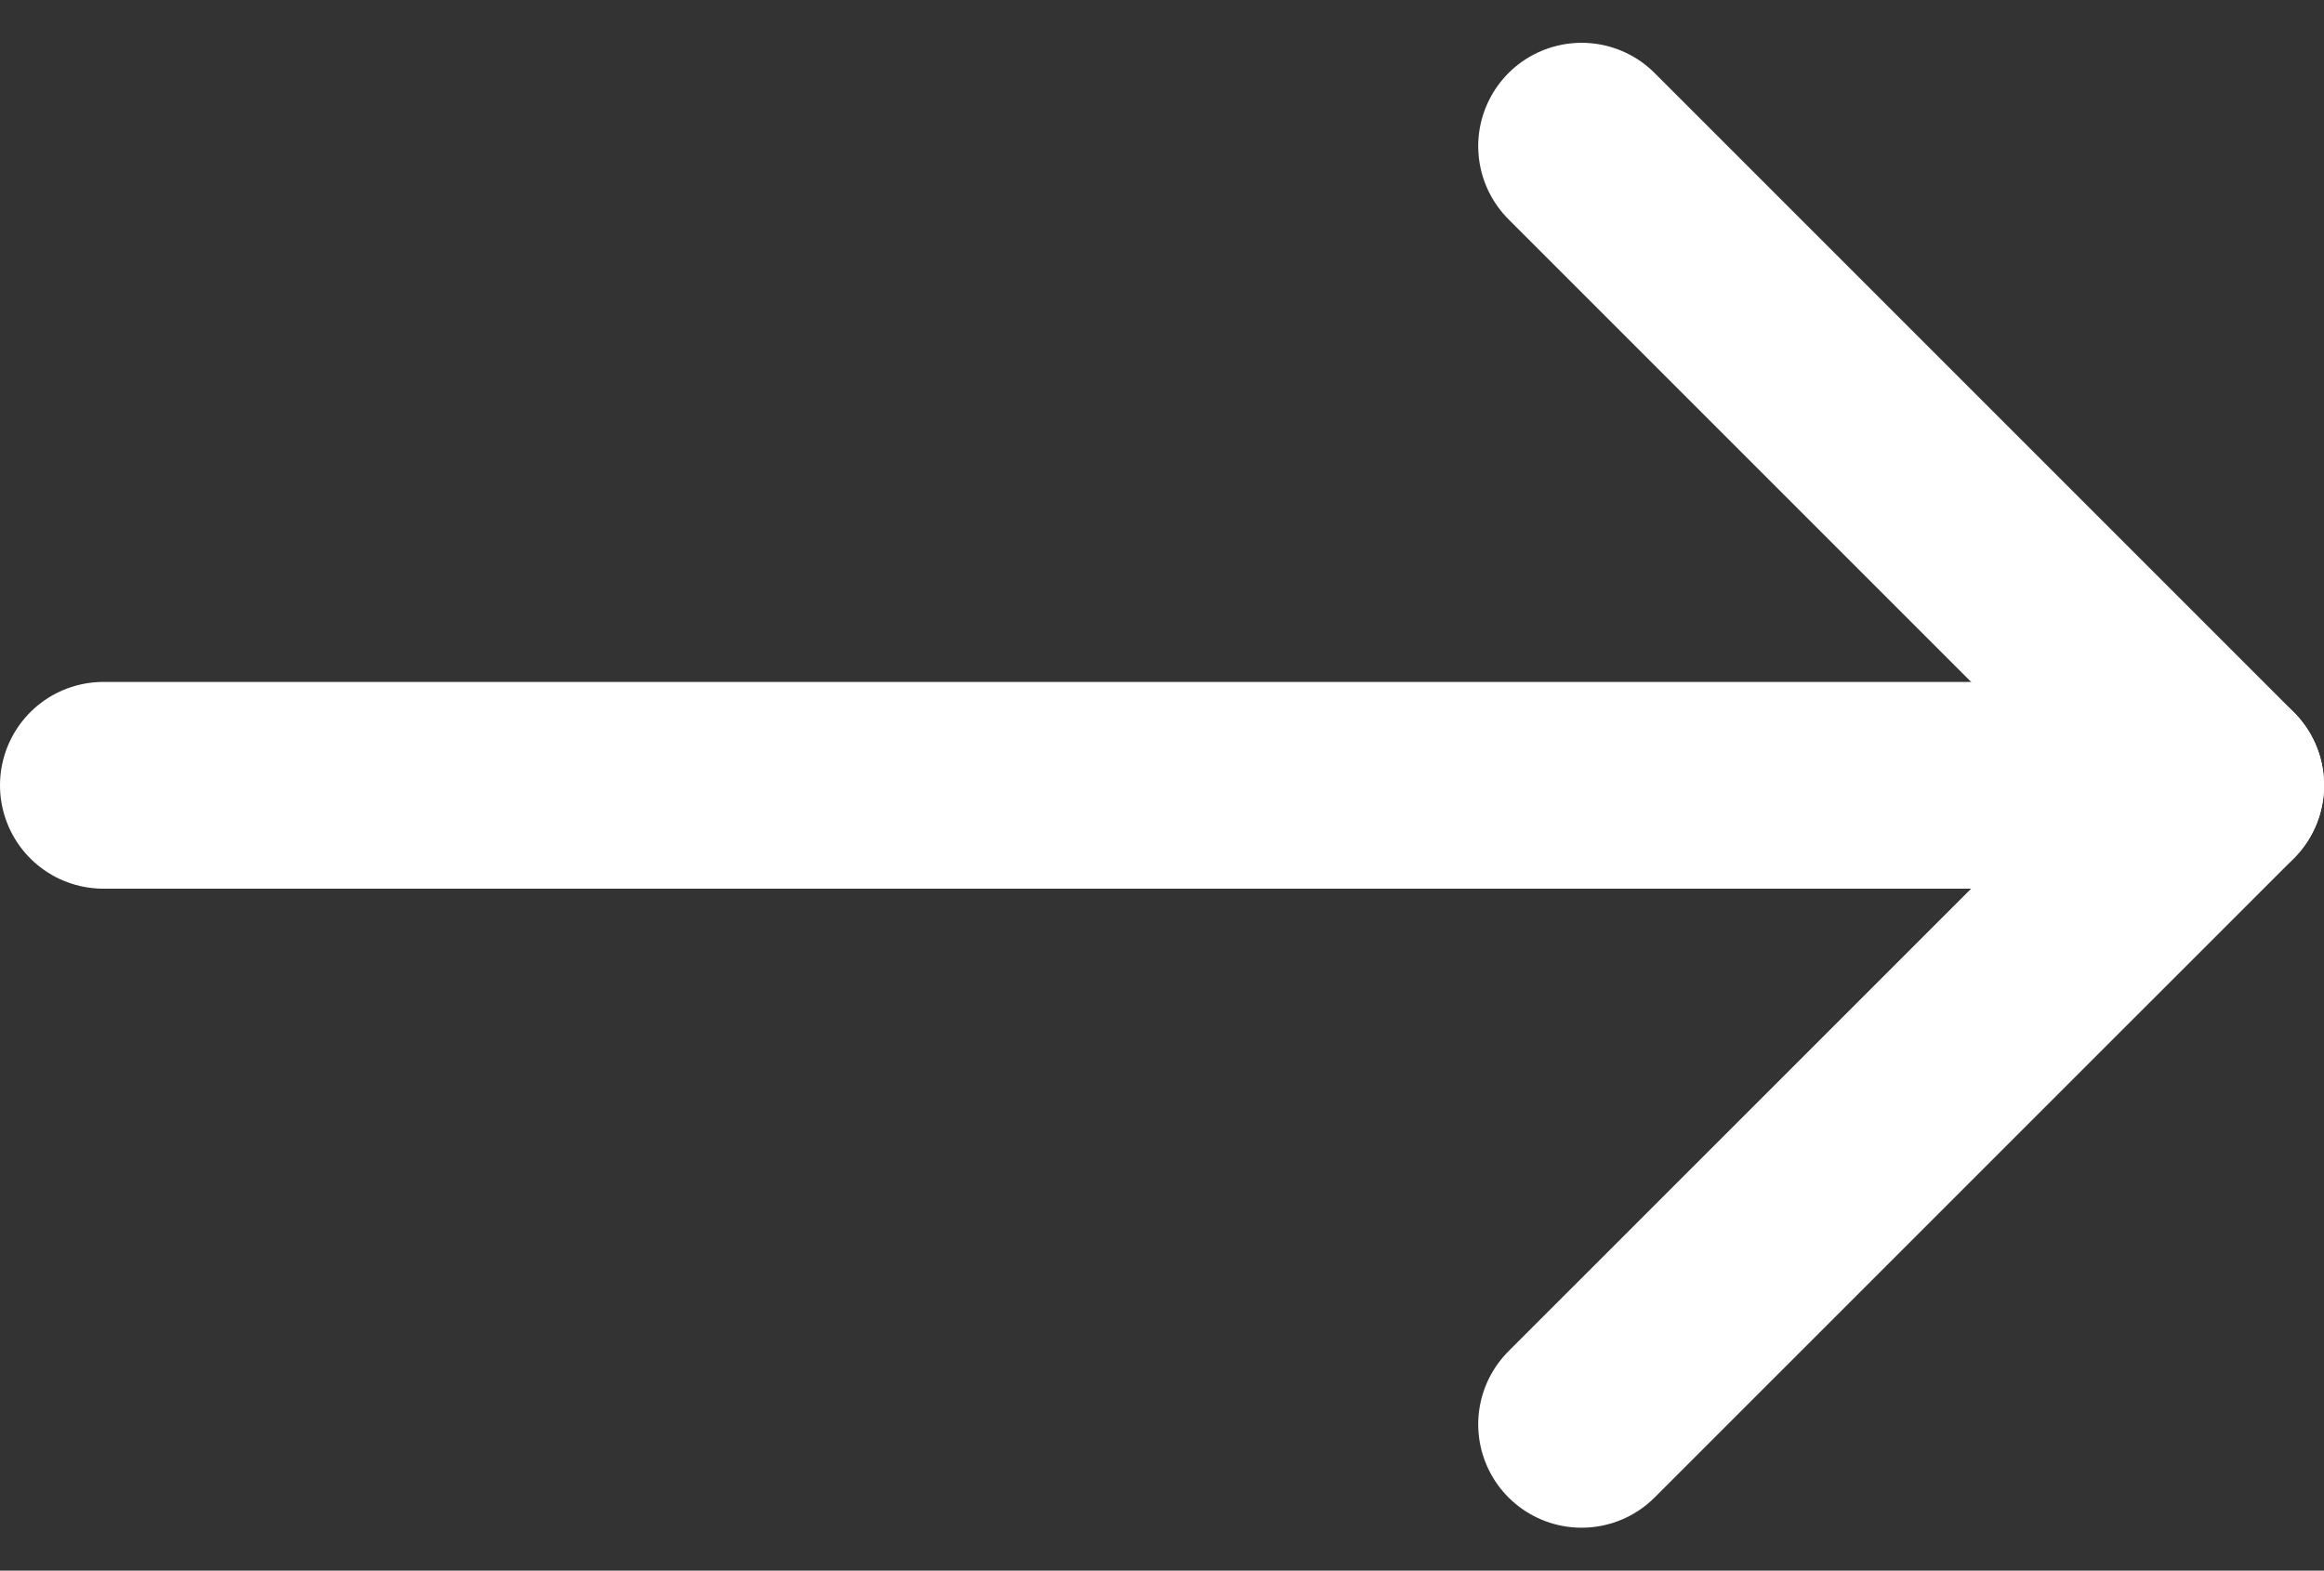 <svg xmlns="http://www.w3.org/2000/svg" width="22.482" height="15.194" viewBox="0 0 22.482 15.194">
  <rect x="0" y="0" width="22.482" height="15.194" fill="#333333" stroke="none"/>
  <g id="Icon_feather-arrow-right" data-name="Icon feather-arrow-right" transform="translate(-6.5 -6.086)">
    <path id="Path_2223" data-name="Path 2223" d="M7.5,18H27.982" transform="translate(0 -4.317)" fill="none" stroke="#fff" stroke-linecap="round" stroke-linejoin="round" stroke-width="2"/>
    <path id="Path_2224" data-name="Path 2224" d="M18,7.5l6.183,6.183L18,19.865" transform="translate(3.8)" fill="none" stroke="#fff" stroke-linecap="round" stroke-linejoin="round" stroke-width="2"/>
  </g>
</svg>
